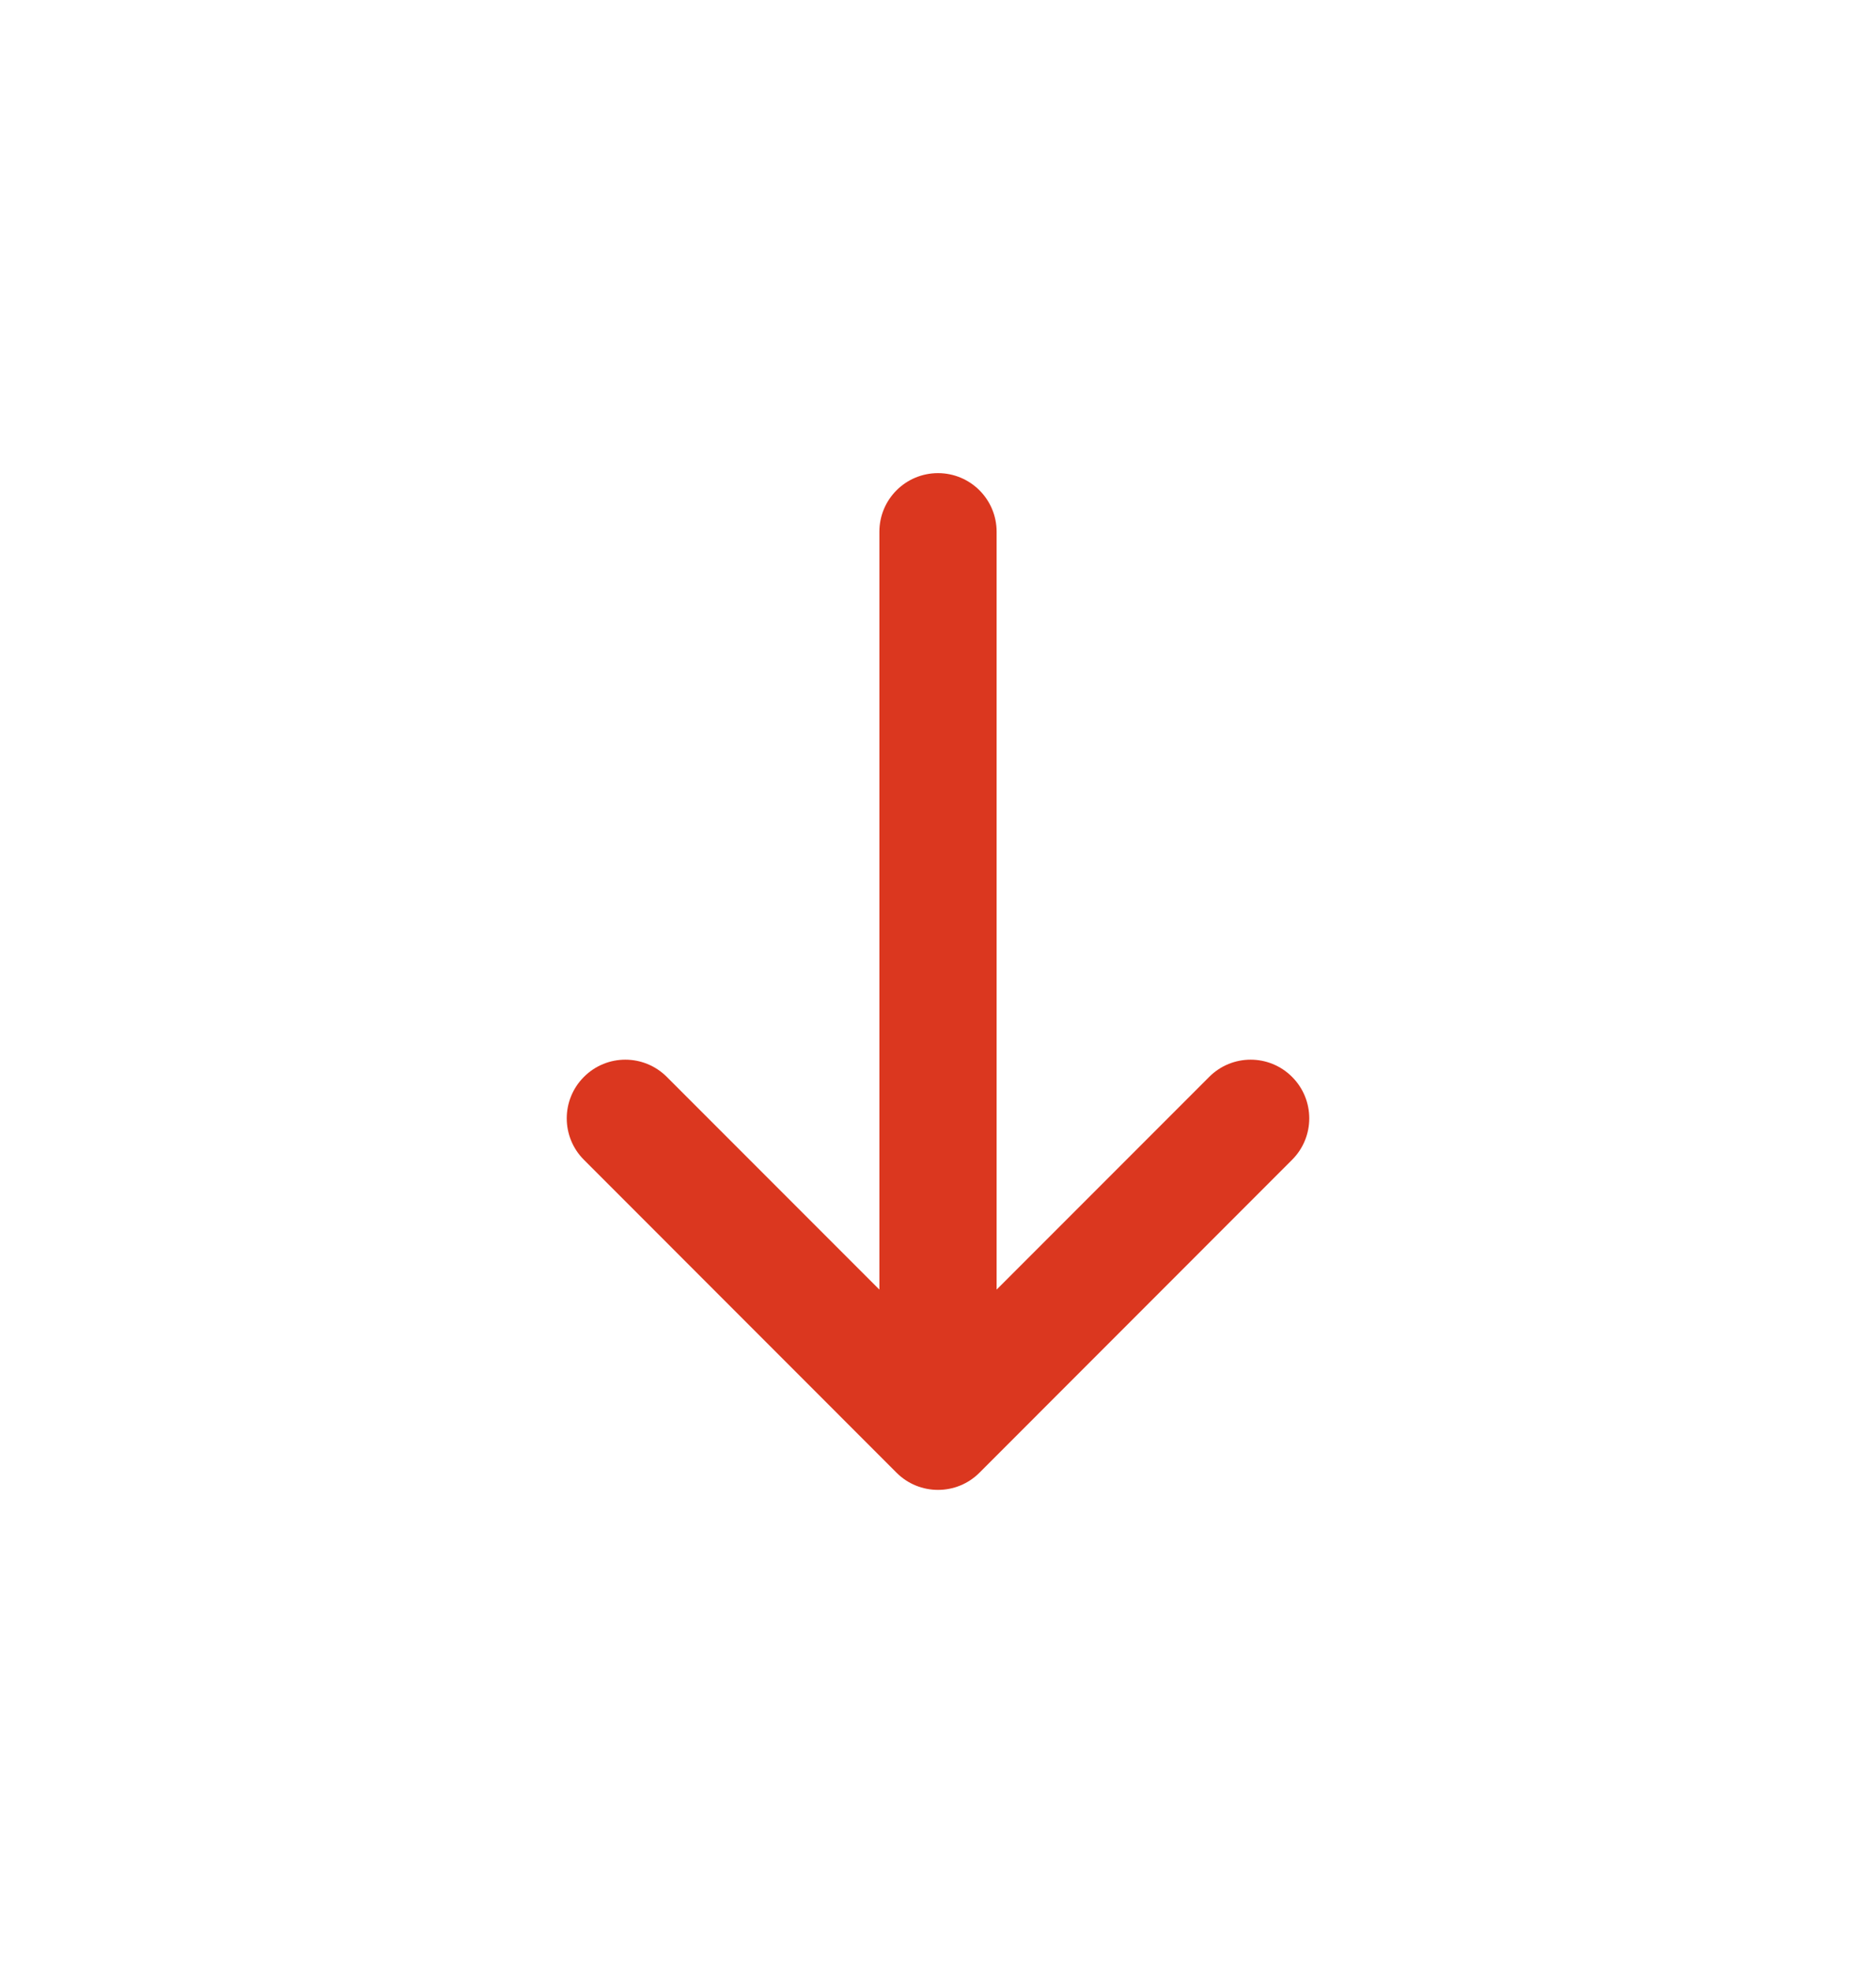 <svg width="20" height="21" viewBox="0 0 20 21" fill="none" xmlns="http://www.w3.org/2000/svg">
<path d="M10.625 13.74L12.891 11.474C13.135 11.229 13.531 11.229 13.775 11.474C14.019 11.718 14.019 12.113 13.775 12.357L10.442 15.691C10.198 15.935 9.802 15.935 9.558 15.691L6.225 12.357C5.981 12.113 5.981 11.718 6.225 11.474C6.469 11.229 6.864 11.229 7.109 11.474L9.375 13.74L9.375 5.666C9.375 5.32 9.655 5.041 10 5.041C10.345 5.041 10.625 5.32 10.625 5.666L10.625 13.74Z" fill="#DB371F"/>
</svg>

